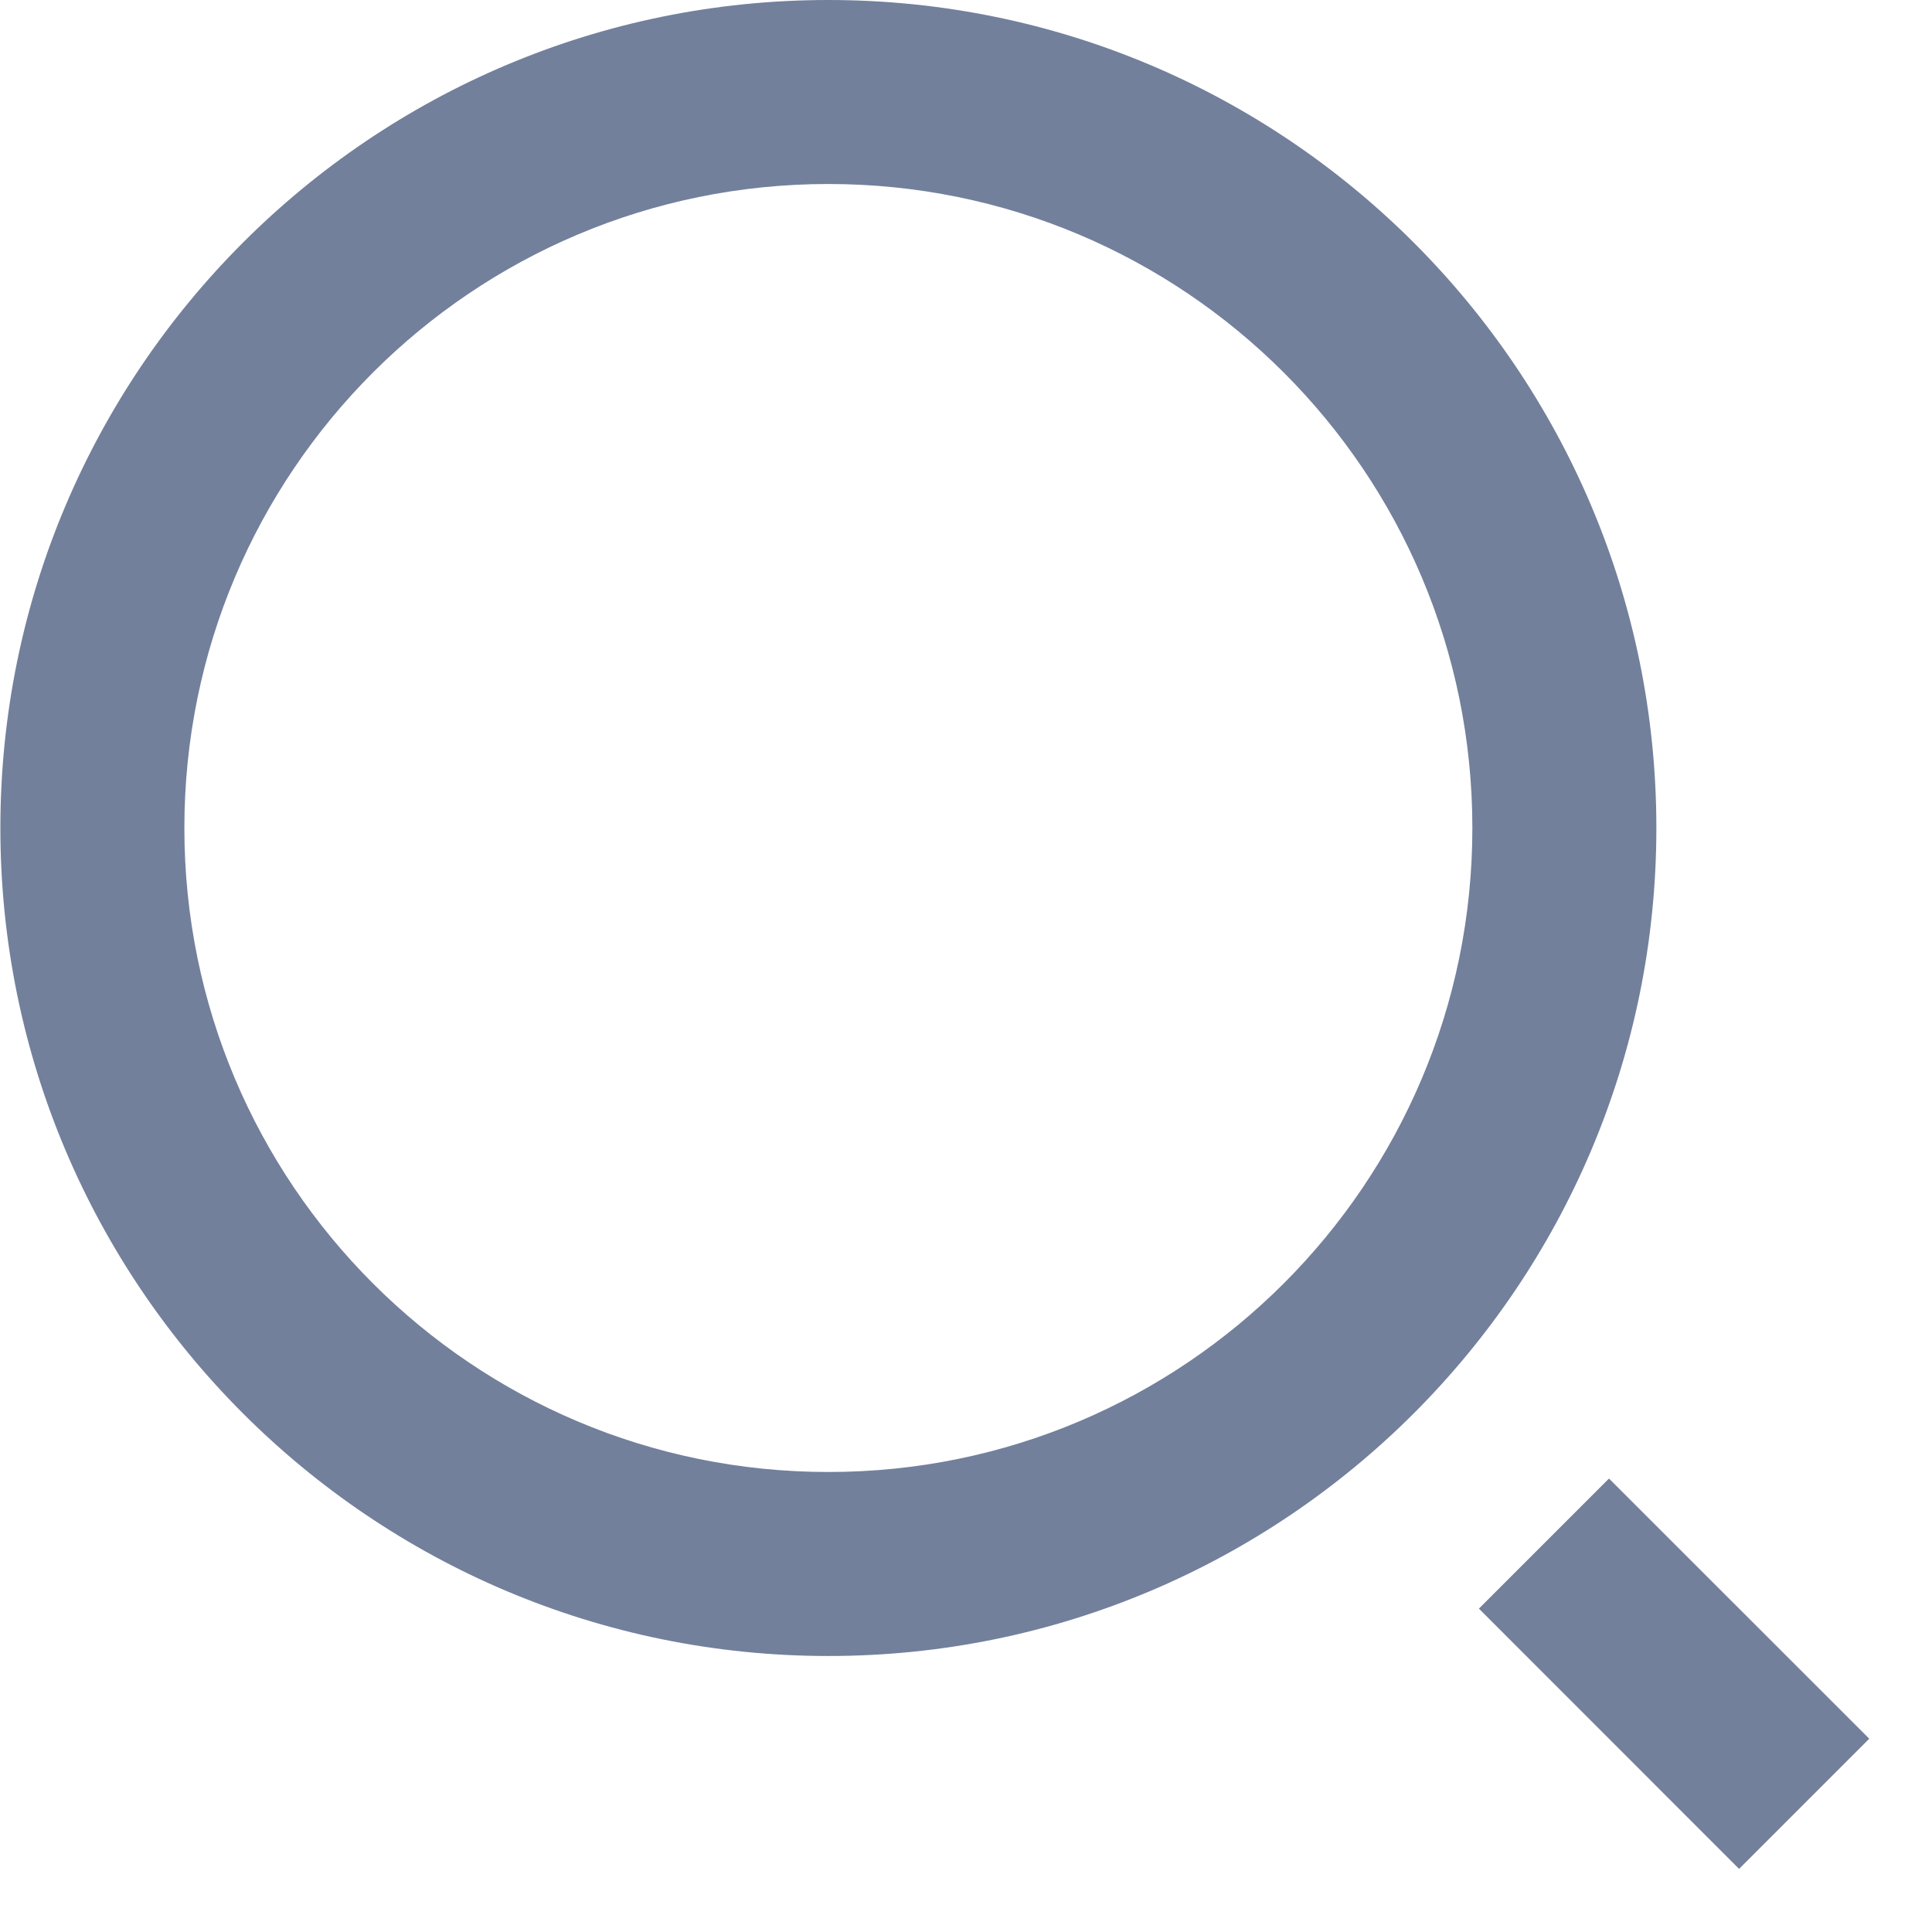 <svg width="21" height="21" viewBox="0 0 21 21" fill="none" xmlns="http://www.w3.org/2000/svg">
<path d="M9.004 0C13.972 0 18.004 4.032 18.004 9C18.004 13.968 13.972 18 9.004 18C4.036 18 0.004 13.968 0.004 9C0.004 4.032 4.036 0 9.004 0ZM9.004 16C12.871 16 16.004 12.867 16.004 9C16.004 5.132 12.871 2 9.004 2C5.136 2 2.004 5.132 2.004 9C2.004 12.867 5.136 16 9.004 16ZM17.489 16.071L20.318 18.899L18.903 20.314L16.075 17.485L17.489 16.071Z" fill="#72809C"/>
</svg>
